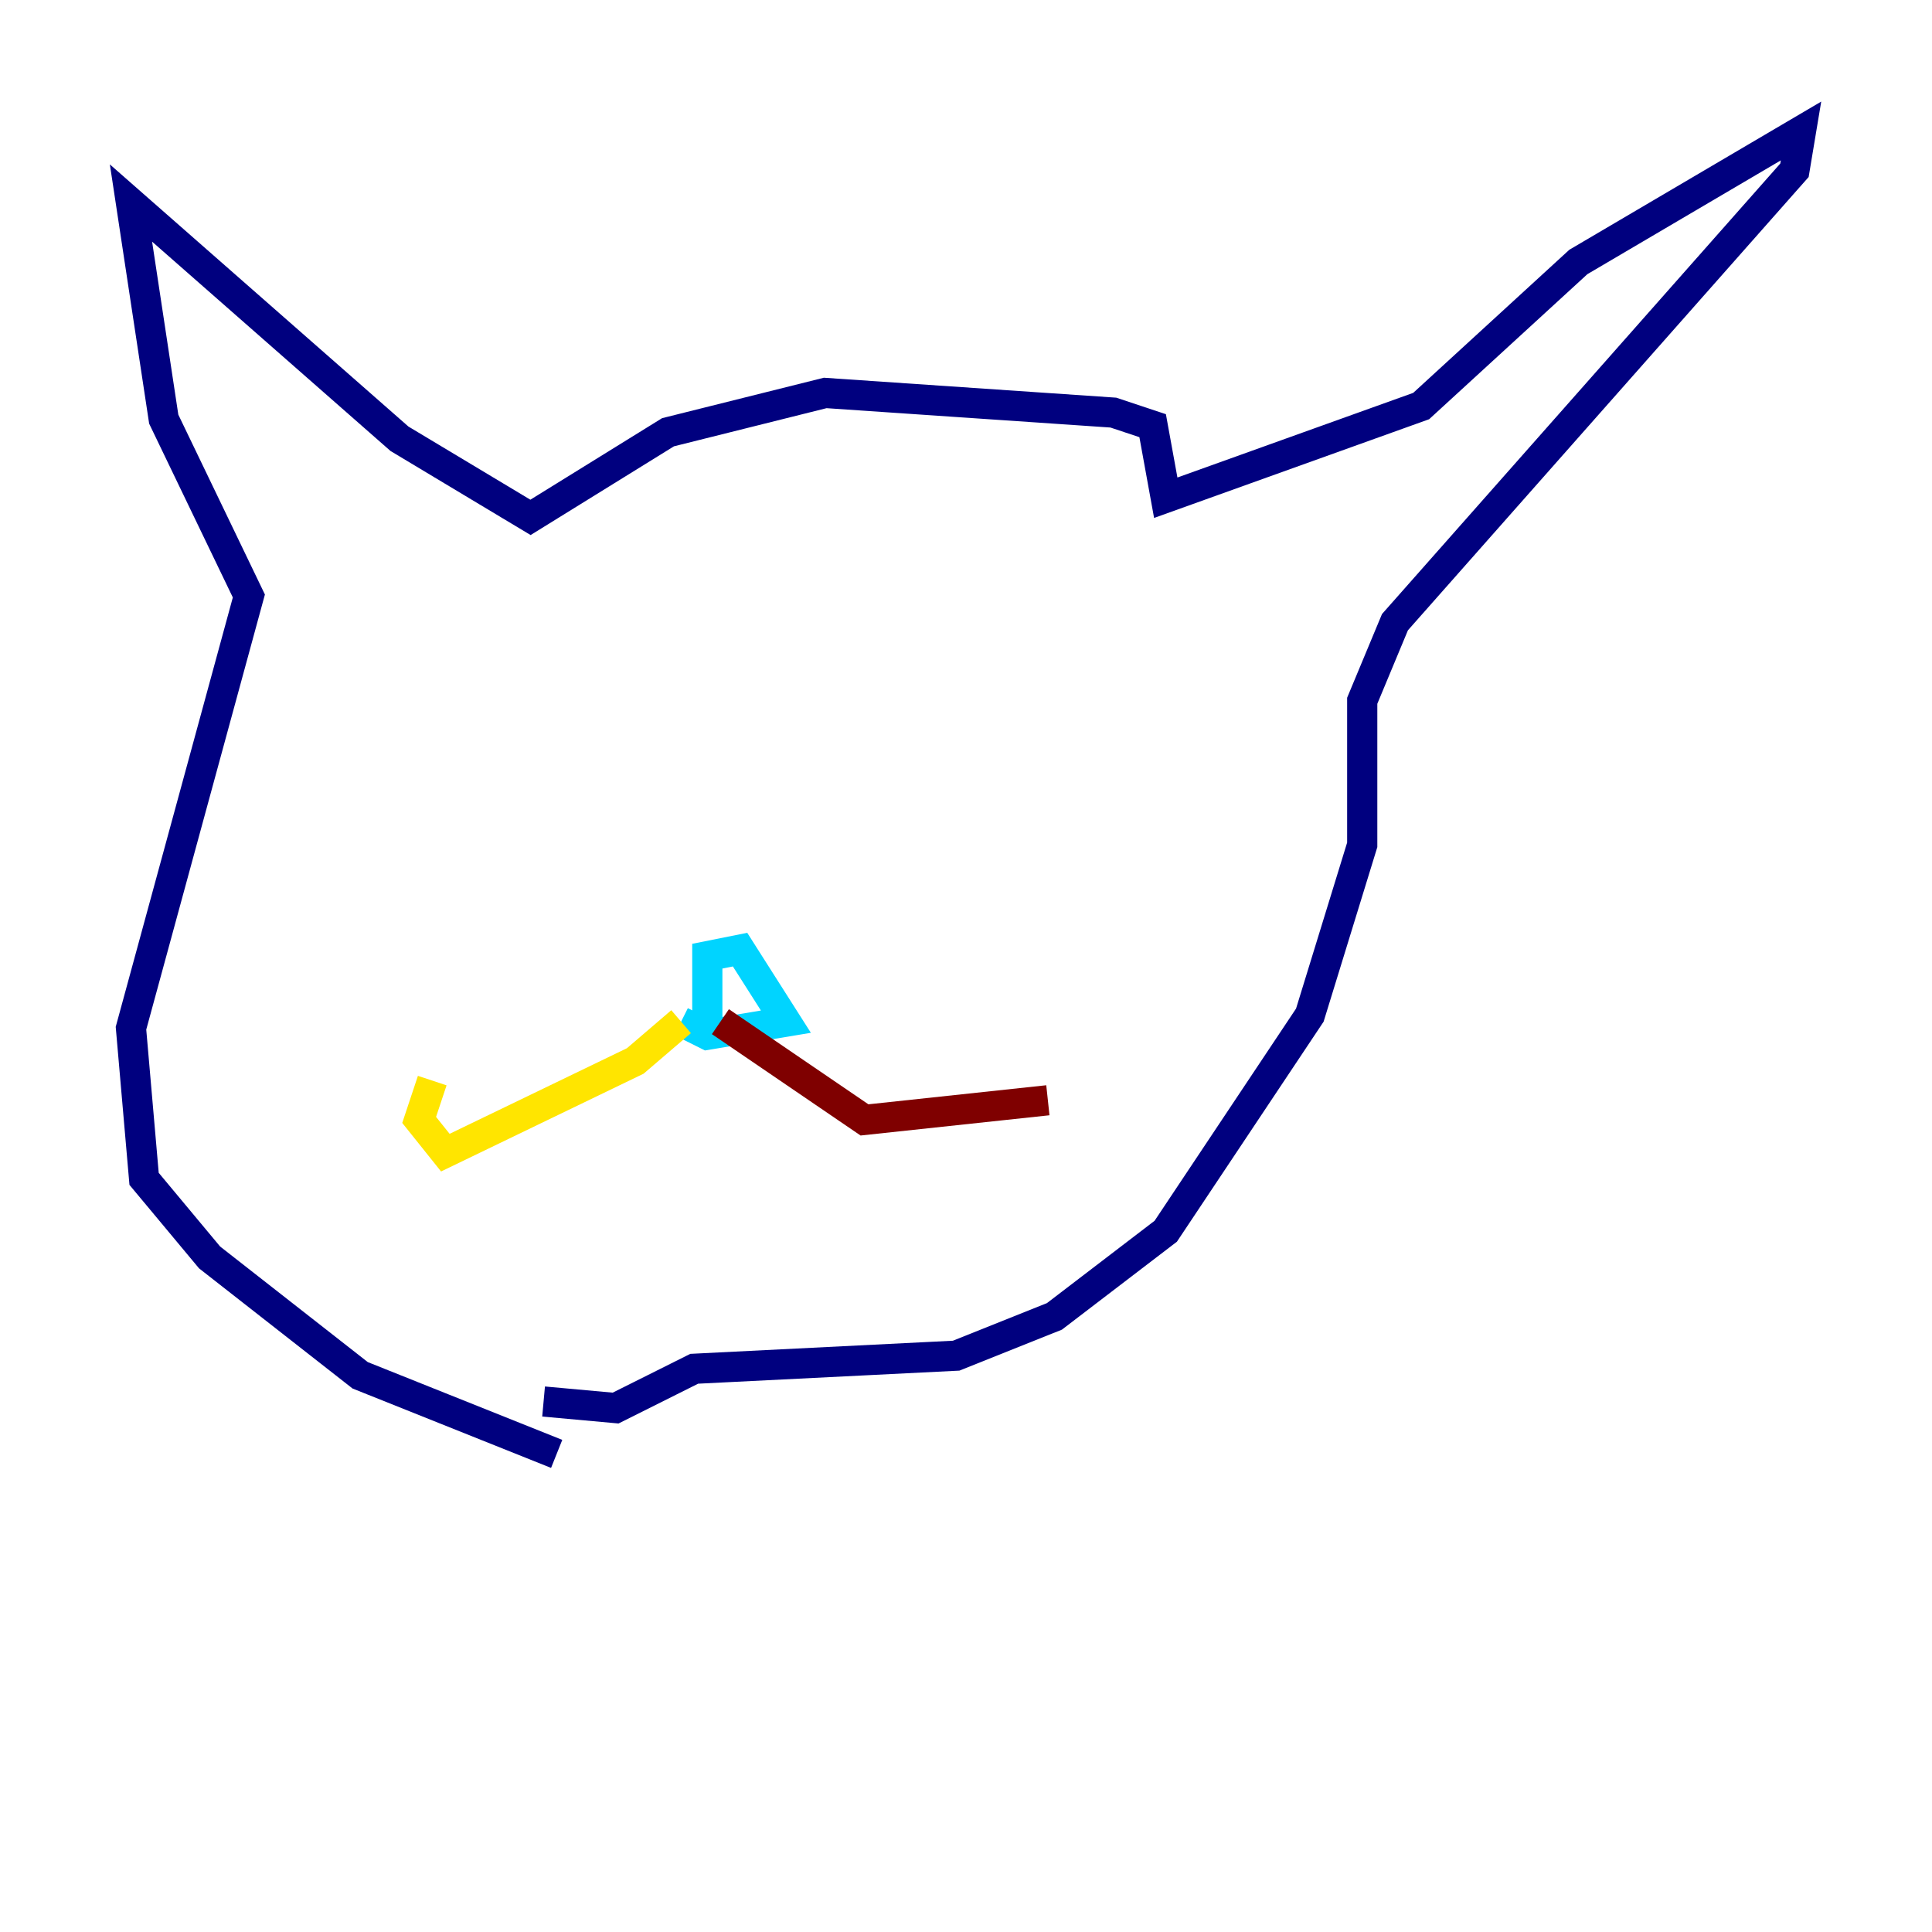 <?xml version="1.0" encoding="utf-8" ?>
<svg baseProfile="tiny" height="128" version="1.2" viewBox="0,0,128,128" width="128" xmlns="http://www.w3.org/2000/svg" xmlns:ev="http://www.w3.org/2001/xml-events" xmlns:xlink="http://www.w3.org/1999/xlink"><defs /><polyline fill="none" points="36.881,96.325 23.864,91.119 13.885,83.308 9.546,78.102 8.678,68.122 16.488,39.485 10.848,27.77 8.678,13.451 26.468,29.071 35.146,34.278 44.258,28.637 54.671,26.034 73.763,27.336 76.366,28.203 77.234,32.976 94.156,26.902 104.57,17.356 119.322,8.678 118.888,11.281 92.42,41.22 90.251,46.427 90.251,55.973 86.78,67.254 77.234,81.573 69.858,87.214 63.349,89.817 45.993,90.685 40.786,93.288 36.014,92.854" stroke="#00007f" stroke-width="2" /><polyline fill="none" points="46.861,68.556 46.861,63.349 49.031,62.915 52.068,67.688 46.861,68.556 45.125,67.688" stroke="#00d4ff" stroke-width="2" /><polyline fill="none" points="45.125,67.688 42.088,70.291 29.505,76.366 27.77,74.197 28.637,71.593" stroke="#ffe500" stroke-width="2" /><polyline fill="none" points="47.729,67.688 57.275,74.197 69.424,72.895" stroke="#7f0000" stroke-width="2" /></svg>